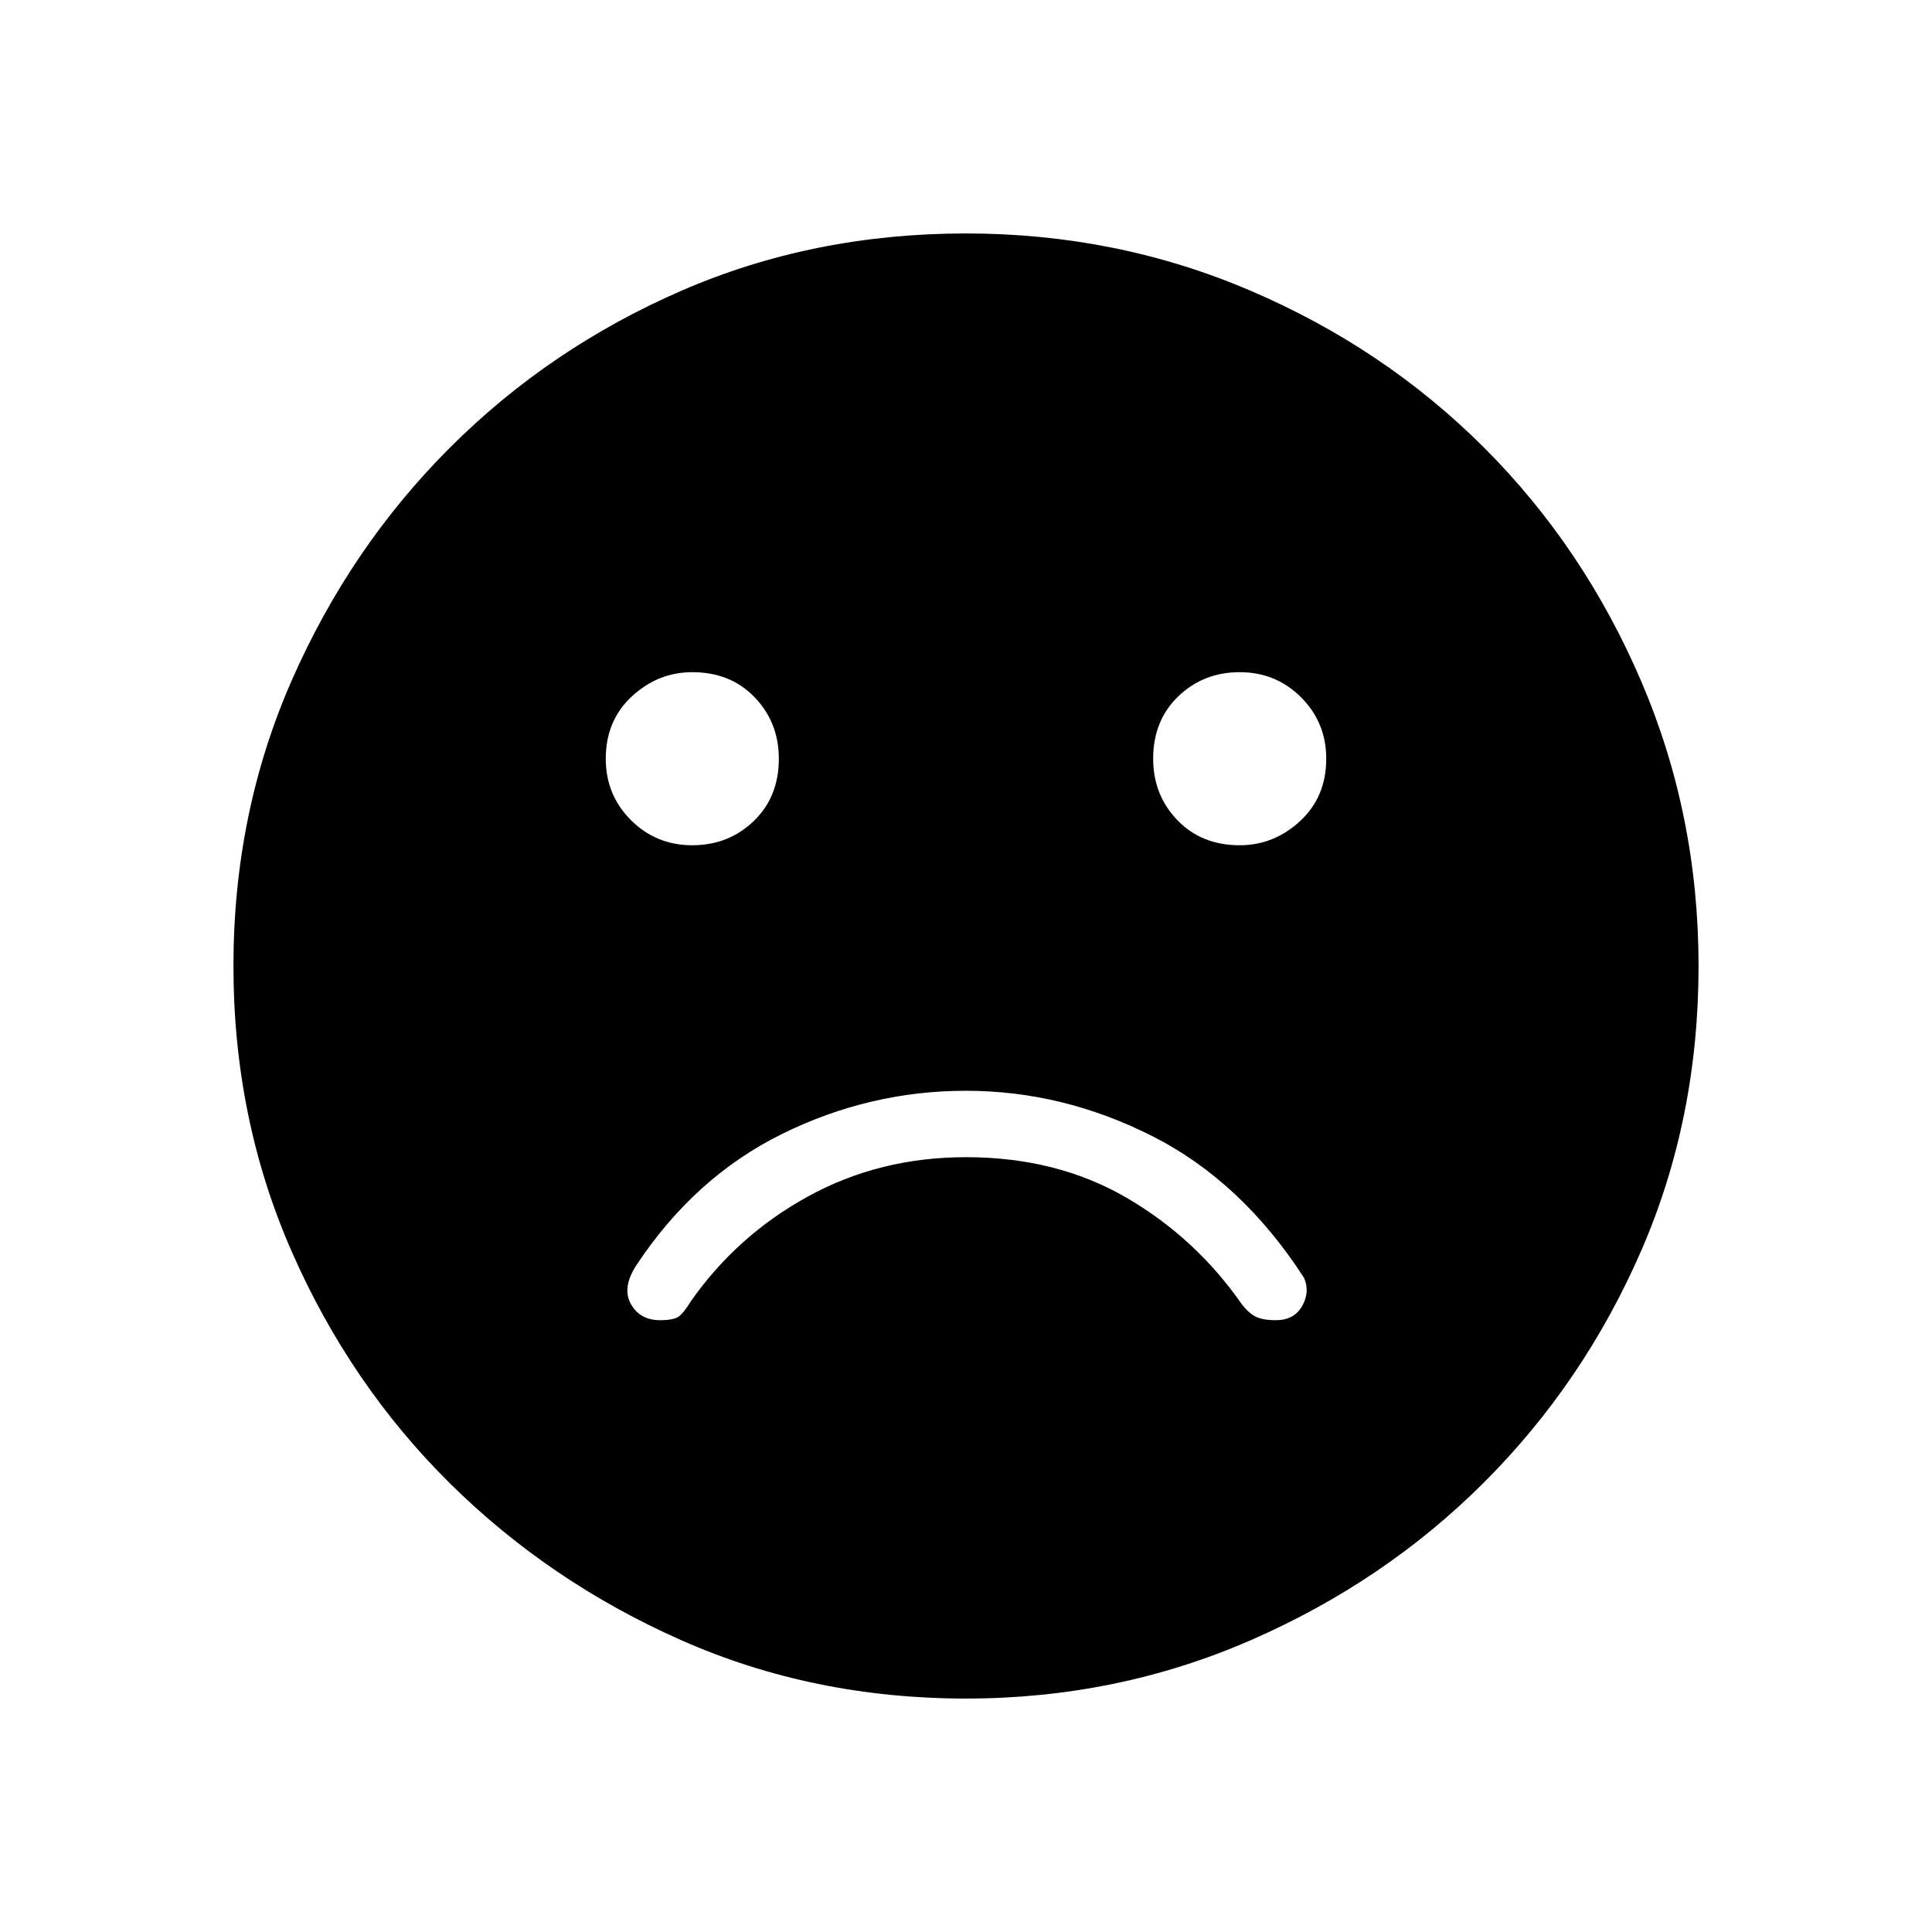<svg xmlns="http://www.w3.org/2000/svg" height="48" width="48"><path d="M30.8 21Q31.65 21 32.3 20.4Q32.95 19.8 32.95 18.85Q32.95 17.95 32.325 17.325Q31.7 16.7 30.8 16.7Q29.9 16.7 29.275 17.3Q28.65 17.9 28.65 18.85Q28.65 19.75 29.25 20.375Q29.85 21 30.8 21ZM17.2 21Q18.1 21 18.725 20.4Q19.35 19.8 19.35 18.85Q19.35 17.95 18.75 17.325Q18.15 16.7 17.2 16.7Q16.35 16.7 15.7 17.3Q15.05 17.9 15.05 18.85Q15.05 19.75 15.675 20.375Q16.3 21 17.2 21ZM24 42.2Q20.2 42.2 16.925 40.75Q13.65 39.3 11.175 36.85Q8.7 34.4 7.25 31.1Q5.8 27.8 5.8 24Q5.8 20.2 7.25 16.9Q8.7 13.6 11.175 11.125Q13.65 8.65 16.925 7.225Q20.2 5.8 24 5.8Q27.75 5.8 31.075 7.225Q34.4 8.65 36.875 11.125Q39.35 13.6 40.775 16.925Q42.2 20.25 42.2 24Q42.2 27.8 40.775 31.075Q39.35 34.35 36.875 36.825Q34.4 39.3 31.075 40.75Q27.75 42.2 24 42.2ZM16.4 32.8Q16.75 32.8 16.875 32.7Q17 32.6 17.15 32.35Q18.3 30.7 20.075 29.725Q21.85 28.75 24 28.75Q26.25 28.75 27.975 29.75Q29.7 30.75 30.85 32.4Q31 32.6 31.175 32.7Q31.35 32.8 31.7 32.8Q32.15 32.8 32.35 32.45Q32.55 32.1 32.4 31.75Q30.85 29.35 28.625 28.225Q26.4 27.1 24 27.1Q21.6 27.1 19.425 28.175Q17.25 29.25 15.8 31.45Q15.45 32 15.675 32.4Q15.9 32.8 16.4 32.8Z"/></svg>